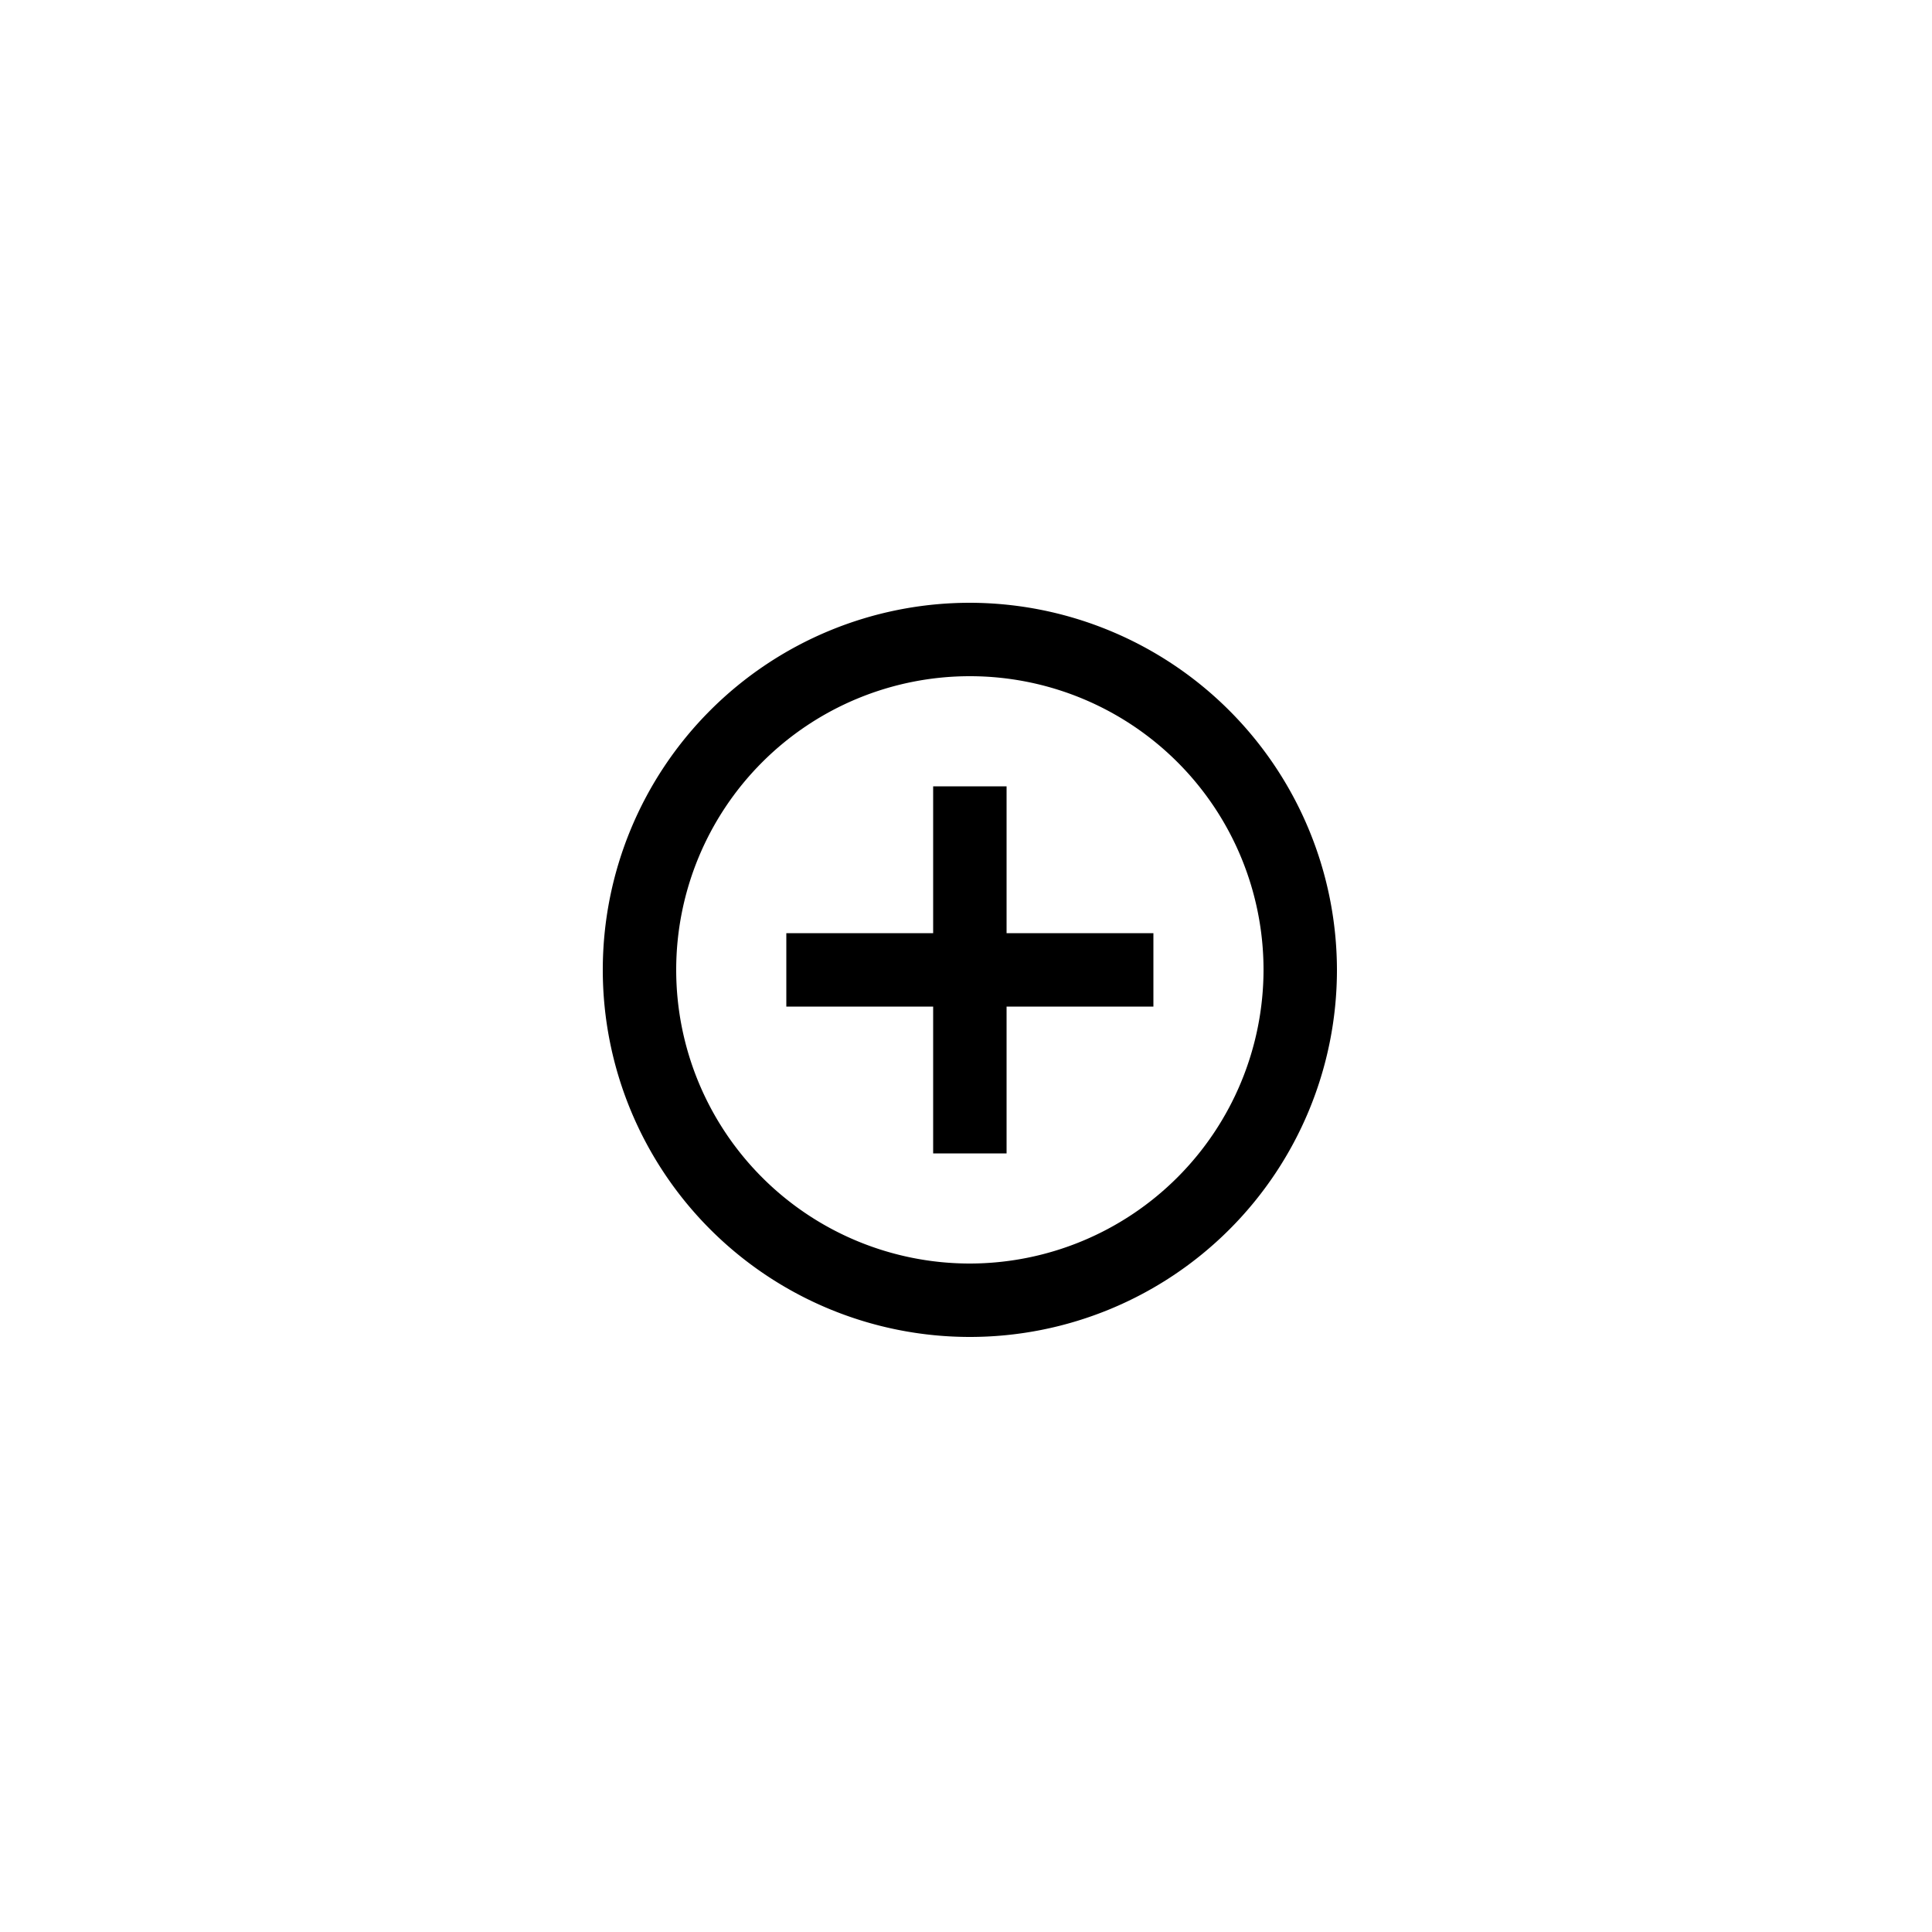 <svg xmlns="http://www.w3.org/2000/svg" xmlns:xlink="http://www.w3.org/1999/xlink" width="250" height="250" viewBox="0 0 250 250">
  <defs>
    <clipPath id="clip-add">
      <rect width="250" height="250"/>
    </clipPath>
  </defs>
  <g id="add" clip-path="url(#clip-add)">
    <path id="ic_control_point_24px" d="M54.25,25.75h-9.5v19h-19v9.5h19v19h9.5v-19h19v-9.5h-19ZM49.5,2A47.5,47.5,0,1,0,97,49.5,47.578,47.578,0,0,0,49.5,2Zm0,85.5a38,38,0,1,1,38-38A38.05,38.05,0,0,1,49.5,87.5Z" transform="translate(76 76)"/>
  </g>
</svg>
